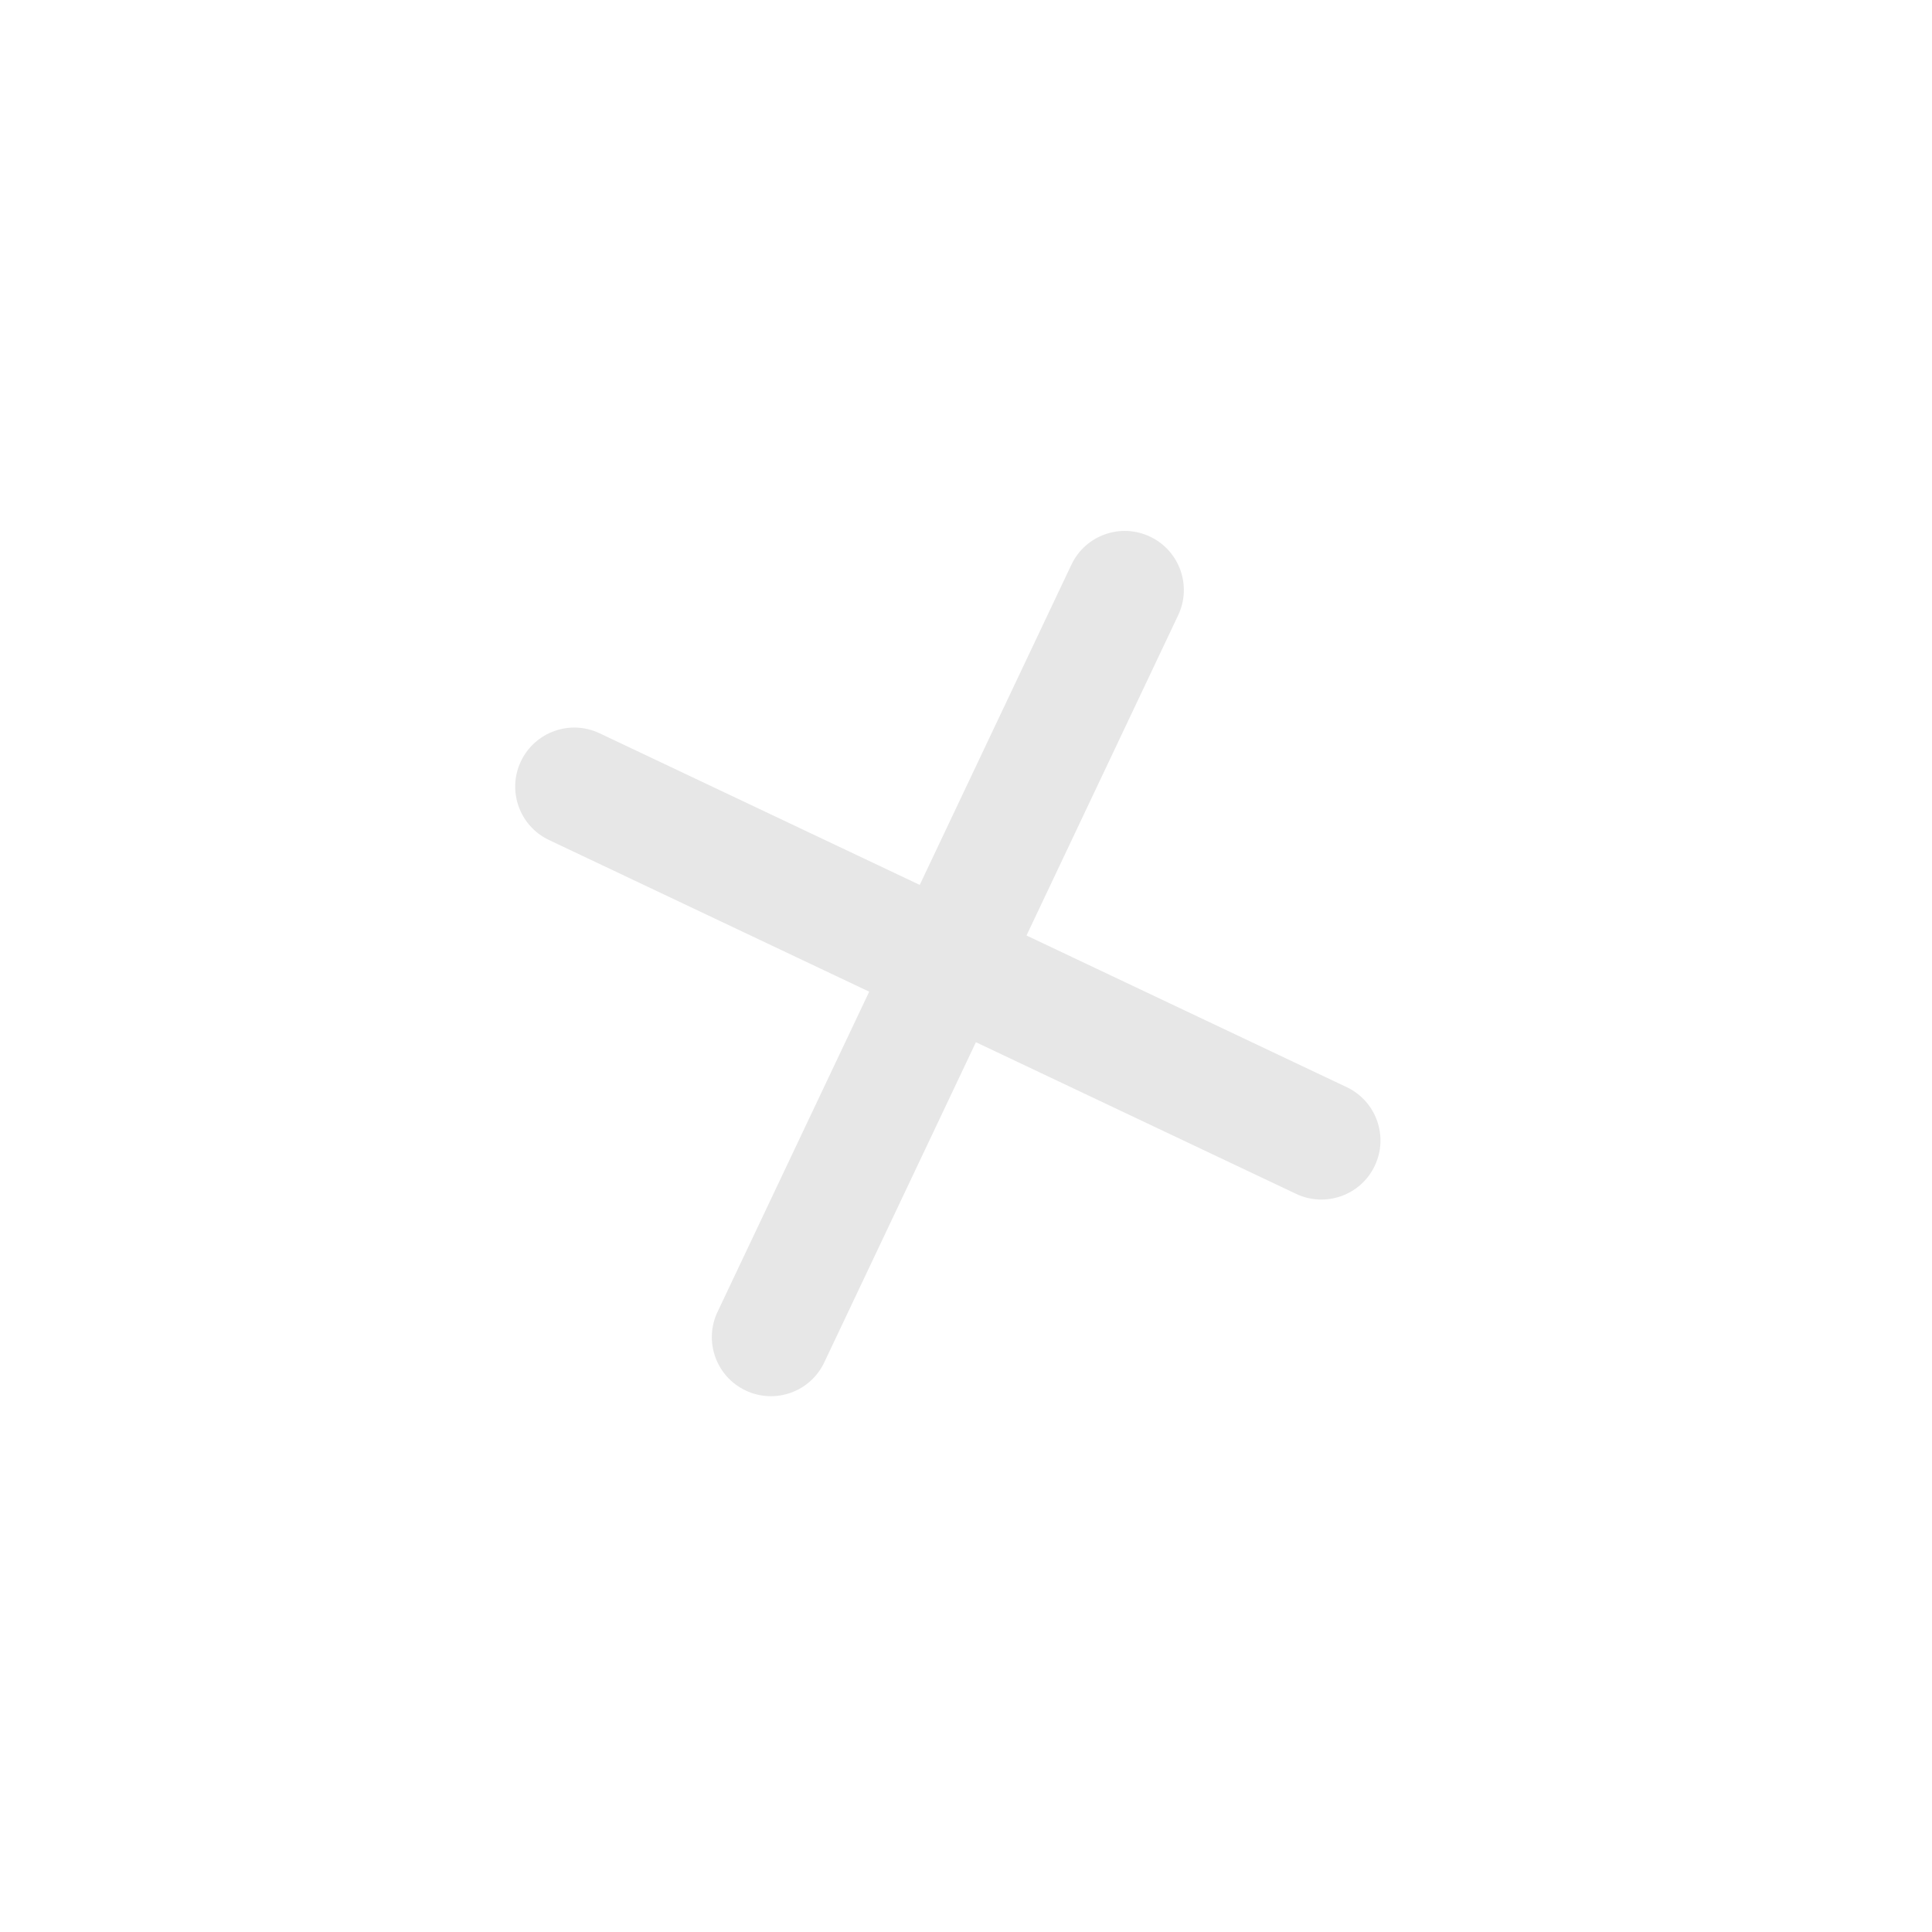 <svg width="38" height="38" viewBox="0 0 38 38" fill="none" xmlns="http://www.w3.org/2000/svg">
<path d="M22.62 10.555C23.2 10.829 23.447 11.522 23.173 12.101L20.19 18.4L26.488 21.383C27.067 21.657 27.315 22.35 27.04 22.929C26.766 23.509 26.073 23.756 25.493 23.482L19.195 20.499L16.212 26.797C15.938 27.377 15.245 27.624 14.665 27.349C14.086 27.075 13.838 26.382 14.113 25.803L17.096 19.505L10.798 16.522C10.218 16.247 9.971 15.555 10.245 14.975C10.52 14.395 11.213 14.148 11.792 14.422L18.09 17.405L21.073 11.107C21.348 10.527 22.04 10.28 22.62 10.555Z" fill="#E7E7E7"/>
</svg>
